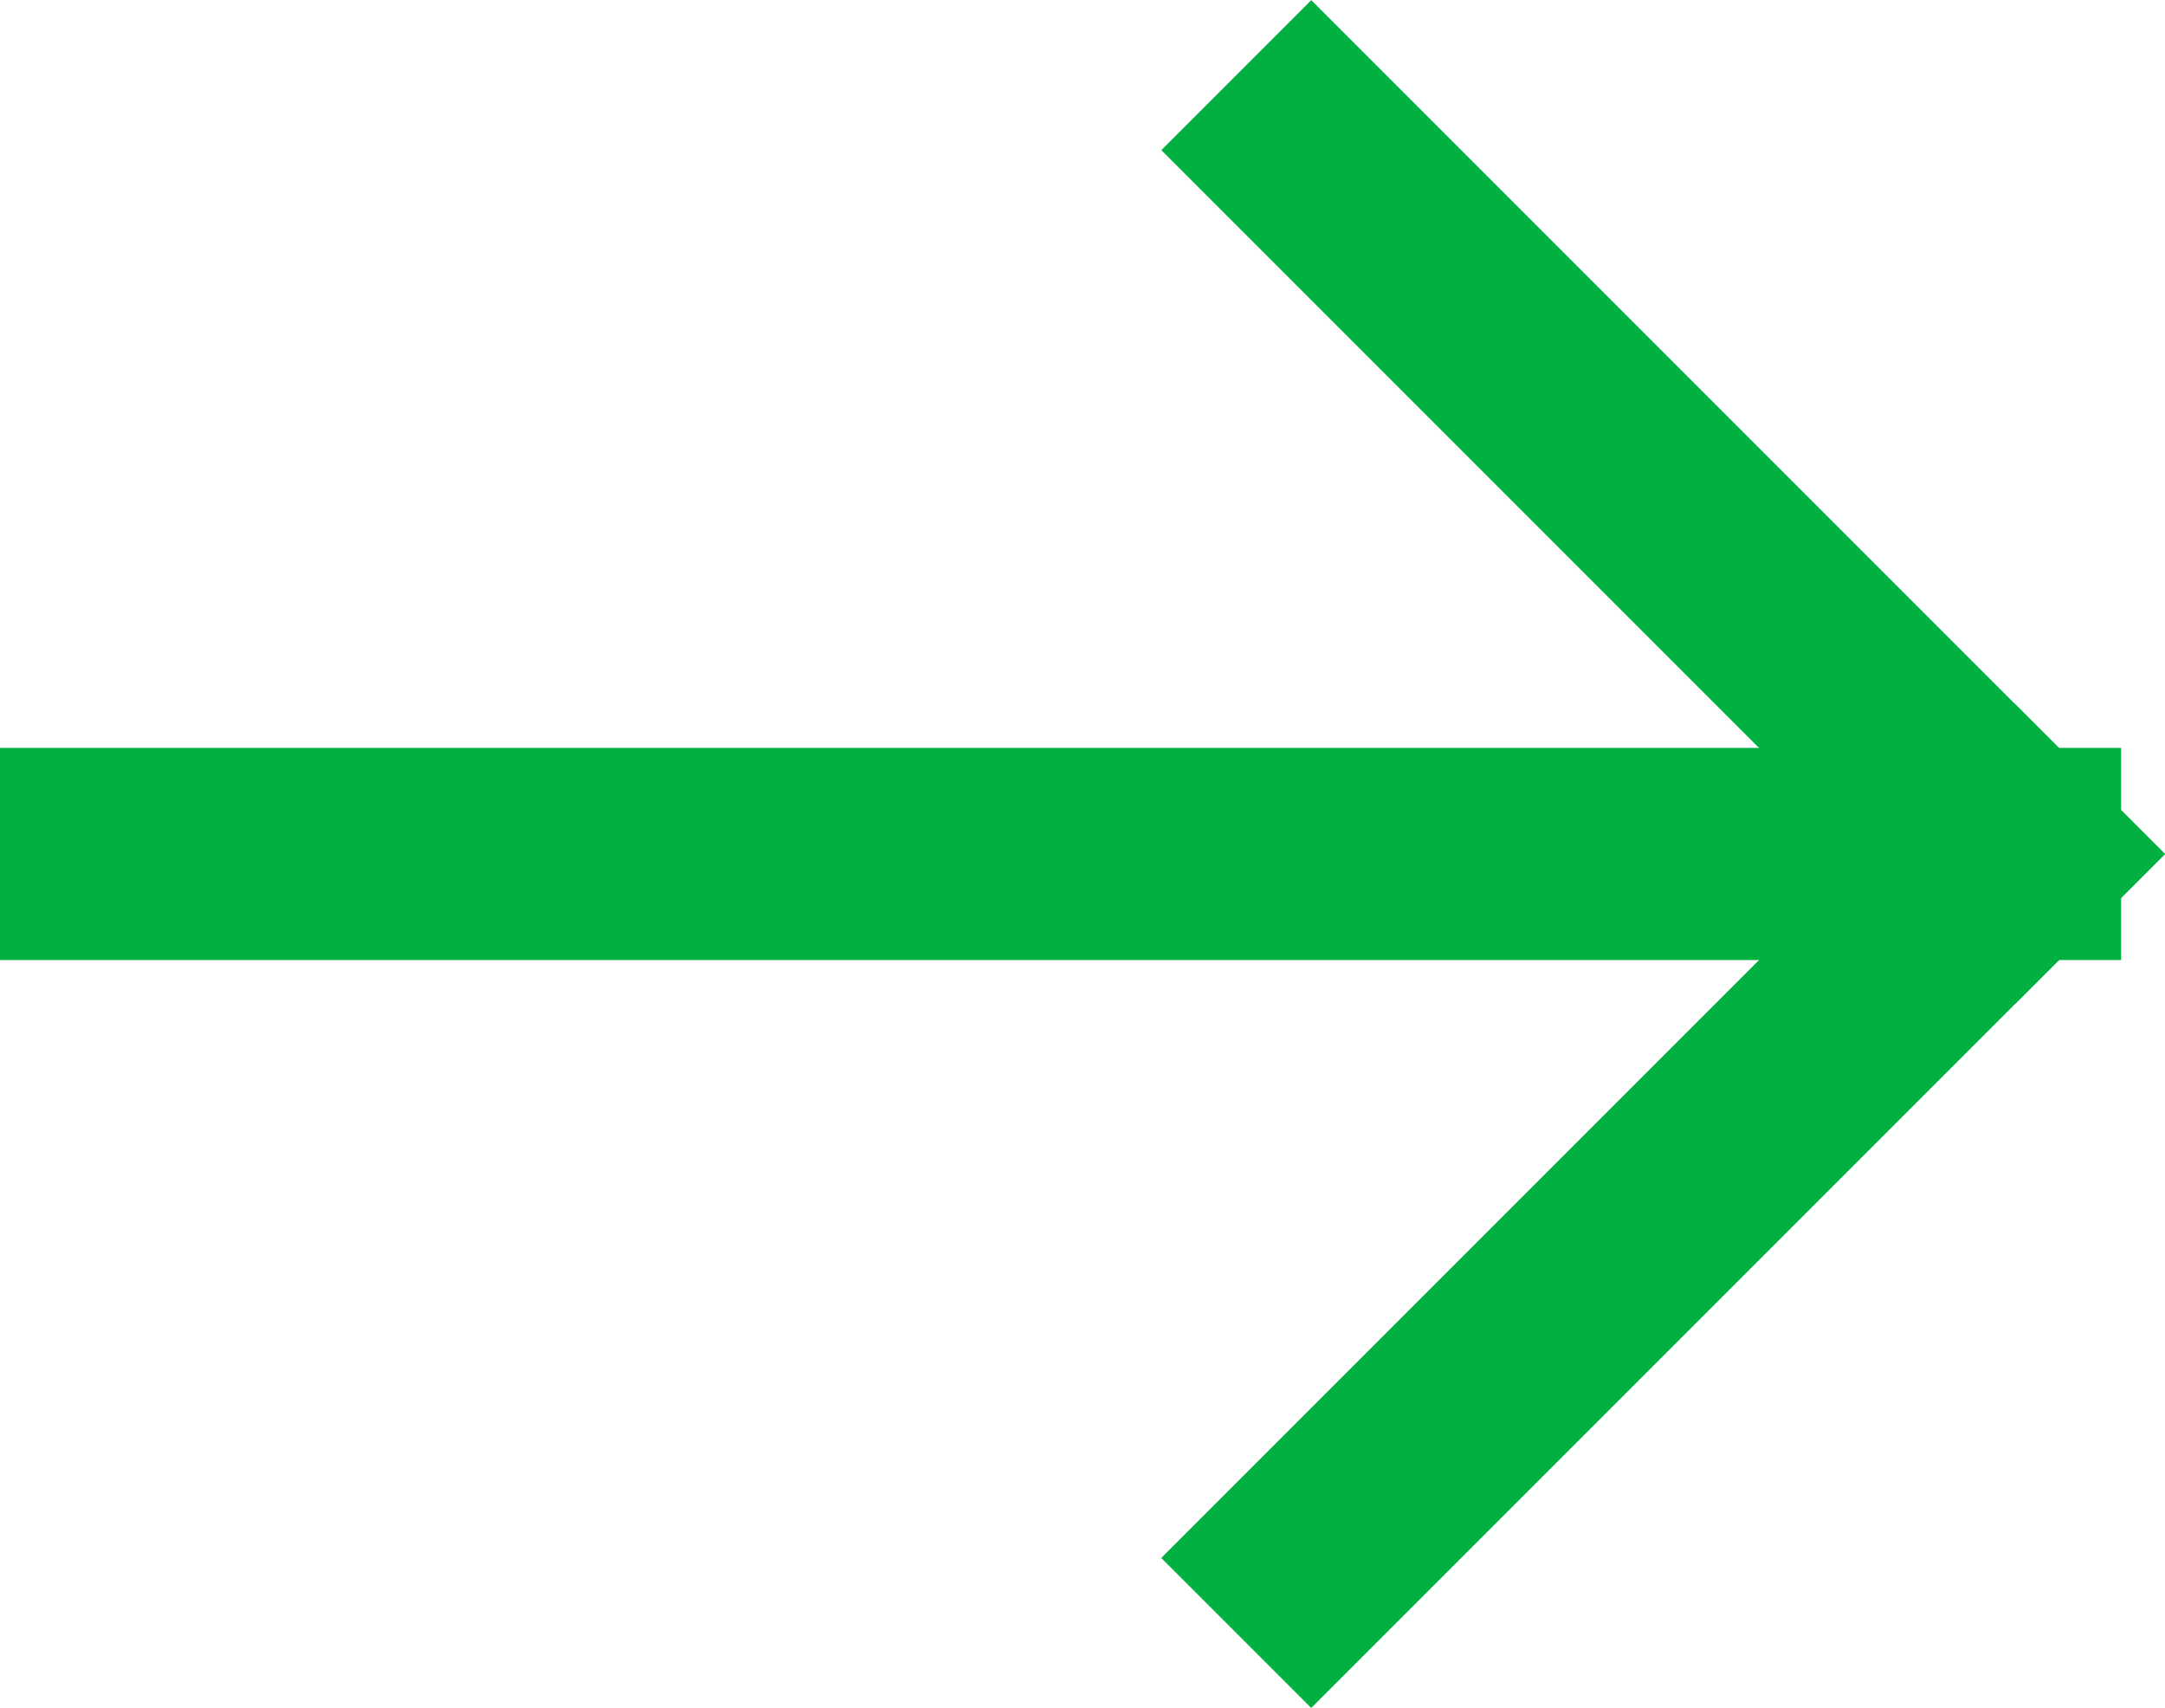 <svg xmlns="http://www.w3.org/2000/svg" fill="#00b142" width="40.828" height="32.204" viewBox="0 0 40.828 32.204">
  <g id="Grupo_3" data-name="Grupo 3" transform="translate(-762.5 -680.398)">
    <path id="Linha_1" data-name="Linha 1" d="M38,2H-2V-2H38Z" transform="translate(764.5 696.5)"/>
    <path id="Caminho_1" data-name="Caminho 1" d="M882.773,462.413l-16.1-16.1,2.828-2.828,16.1,16.1Z" transform="translate(-82.273 236.916)"/>
    <path id="Caminho_2" data-name="Caminho 2" d="M869.5,462.413l-2.828-2.828,16.1-16.1,2.828,2.828Z" transform="translate(-82.273 250.189)"/>
  </g>
</svg>
